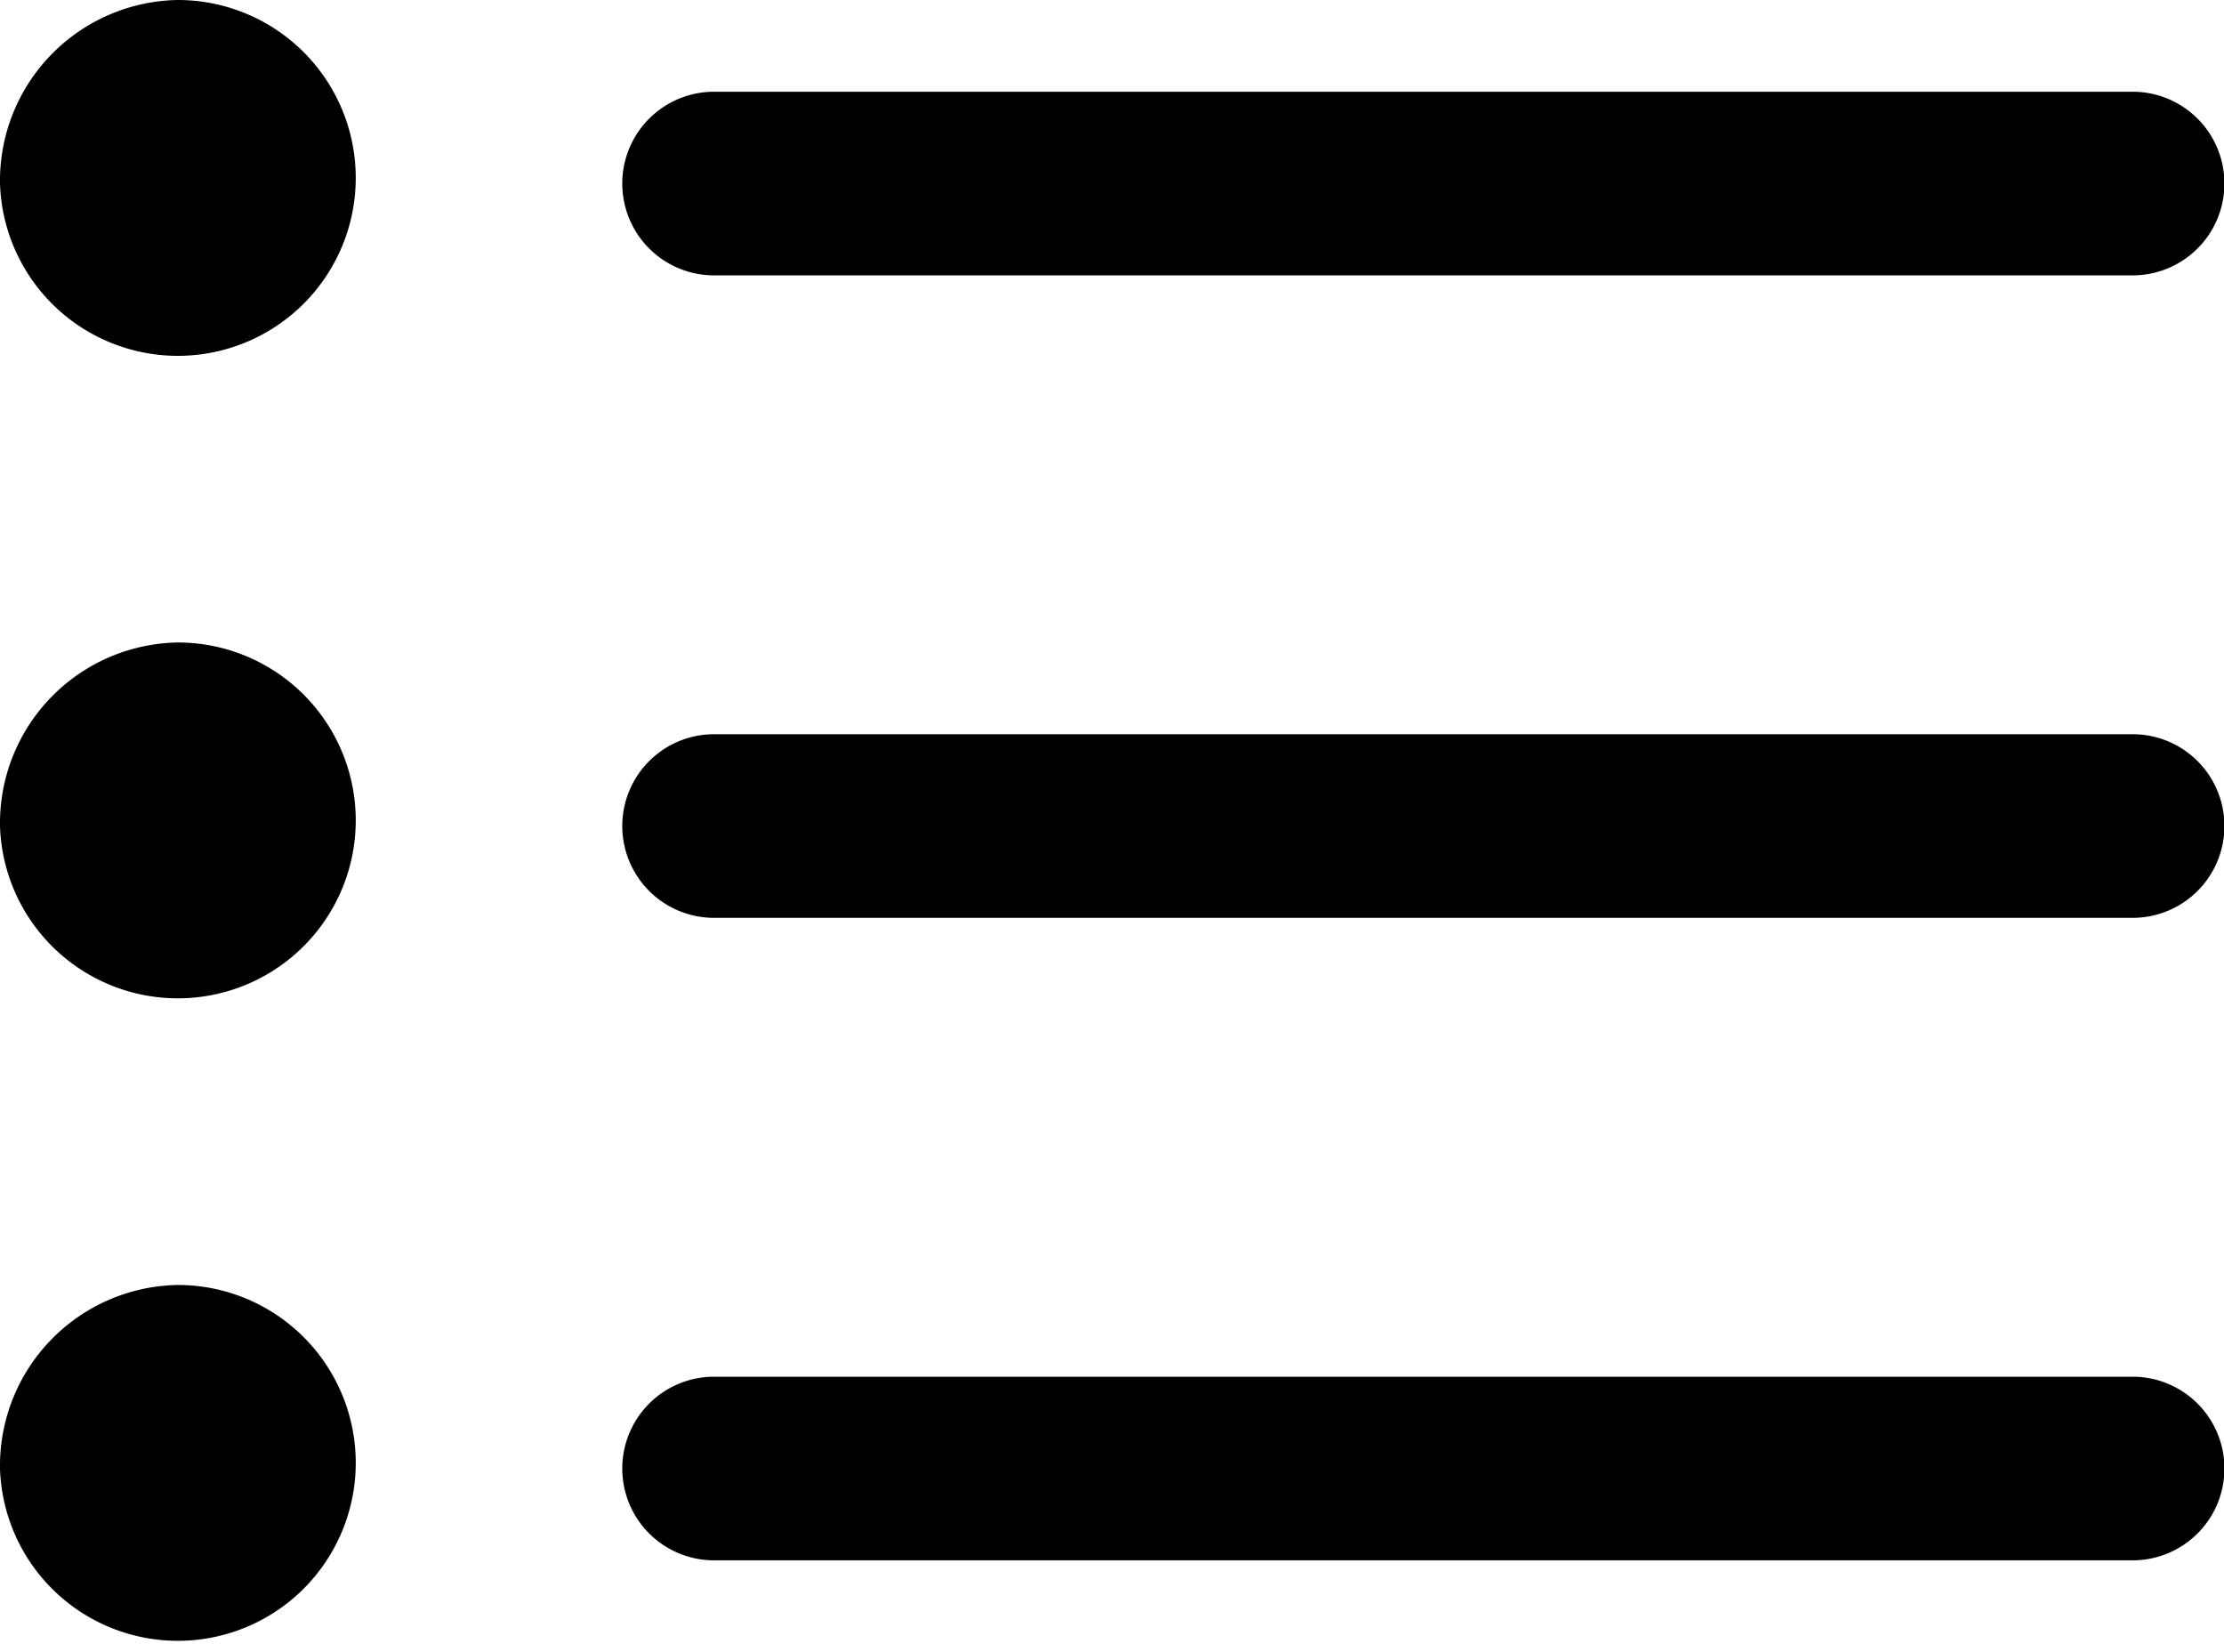 <svg xmlns="http://www.w3.org/2000/svg" width="35" height="26" viewBox="0 0 35 26">
  <defs>
    <style>
      .cls-1 {
        fill-rule: evenodd;
      }
    </style>
  </defs>
  <path id="nav_menu.svg" class="cls-1" d="M41.2,82.333H63.6a1.445,1.445,0,0,0,0-2.889H41.2a1.445,1.445,0,0,0,0,2.889h0Zm22.4,7.222H41.2a1.445,1.445,0,0,0,0,2.889H63.6a1.445,1.445,0,0,0,0-2.889h0Zm0,10.111H41.2a1.445,1.445,0,0,0,0,2.889H63.6a1.445,1.445,0,0,0,0-2.889h0ZM32.8,80.889m-2.8,0A2.8,2.8,0,1,0,32.8,78,2.845,2.845,0,0,0,30,80.889M32.8,91,30,91a2.8,2.8,0,1,0,2.8-2.889A2.845,2.845,0,0,0,30,91m2.8,10.111-2.8,0a2.8,2.8,0,1,0,2.8-2.889,2.845,2.845,0,0,0-2.8,2.889" transform="translate(-30 -78)"/>
</svg>
